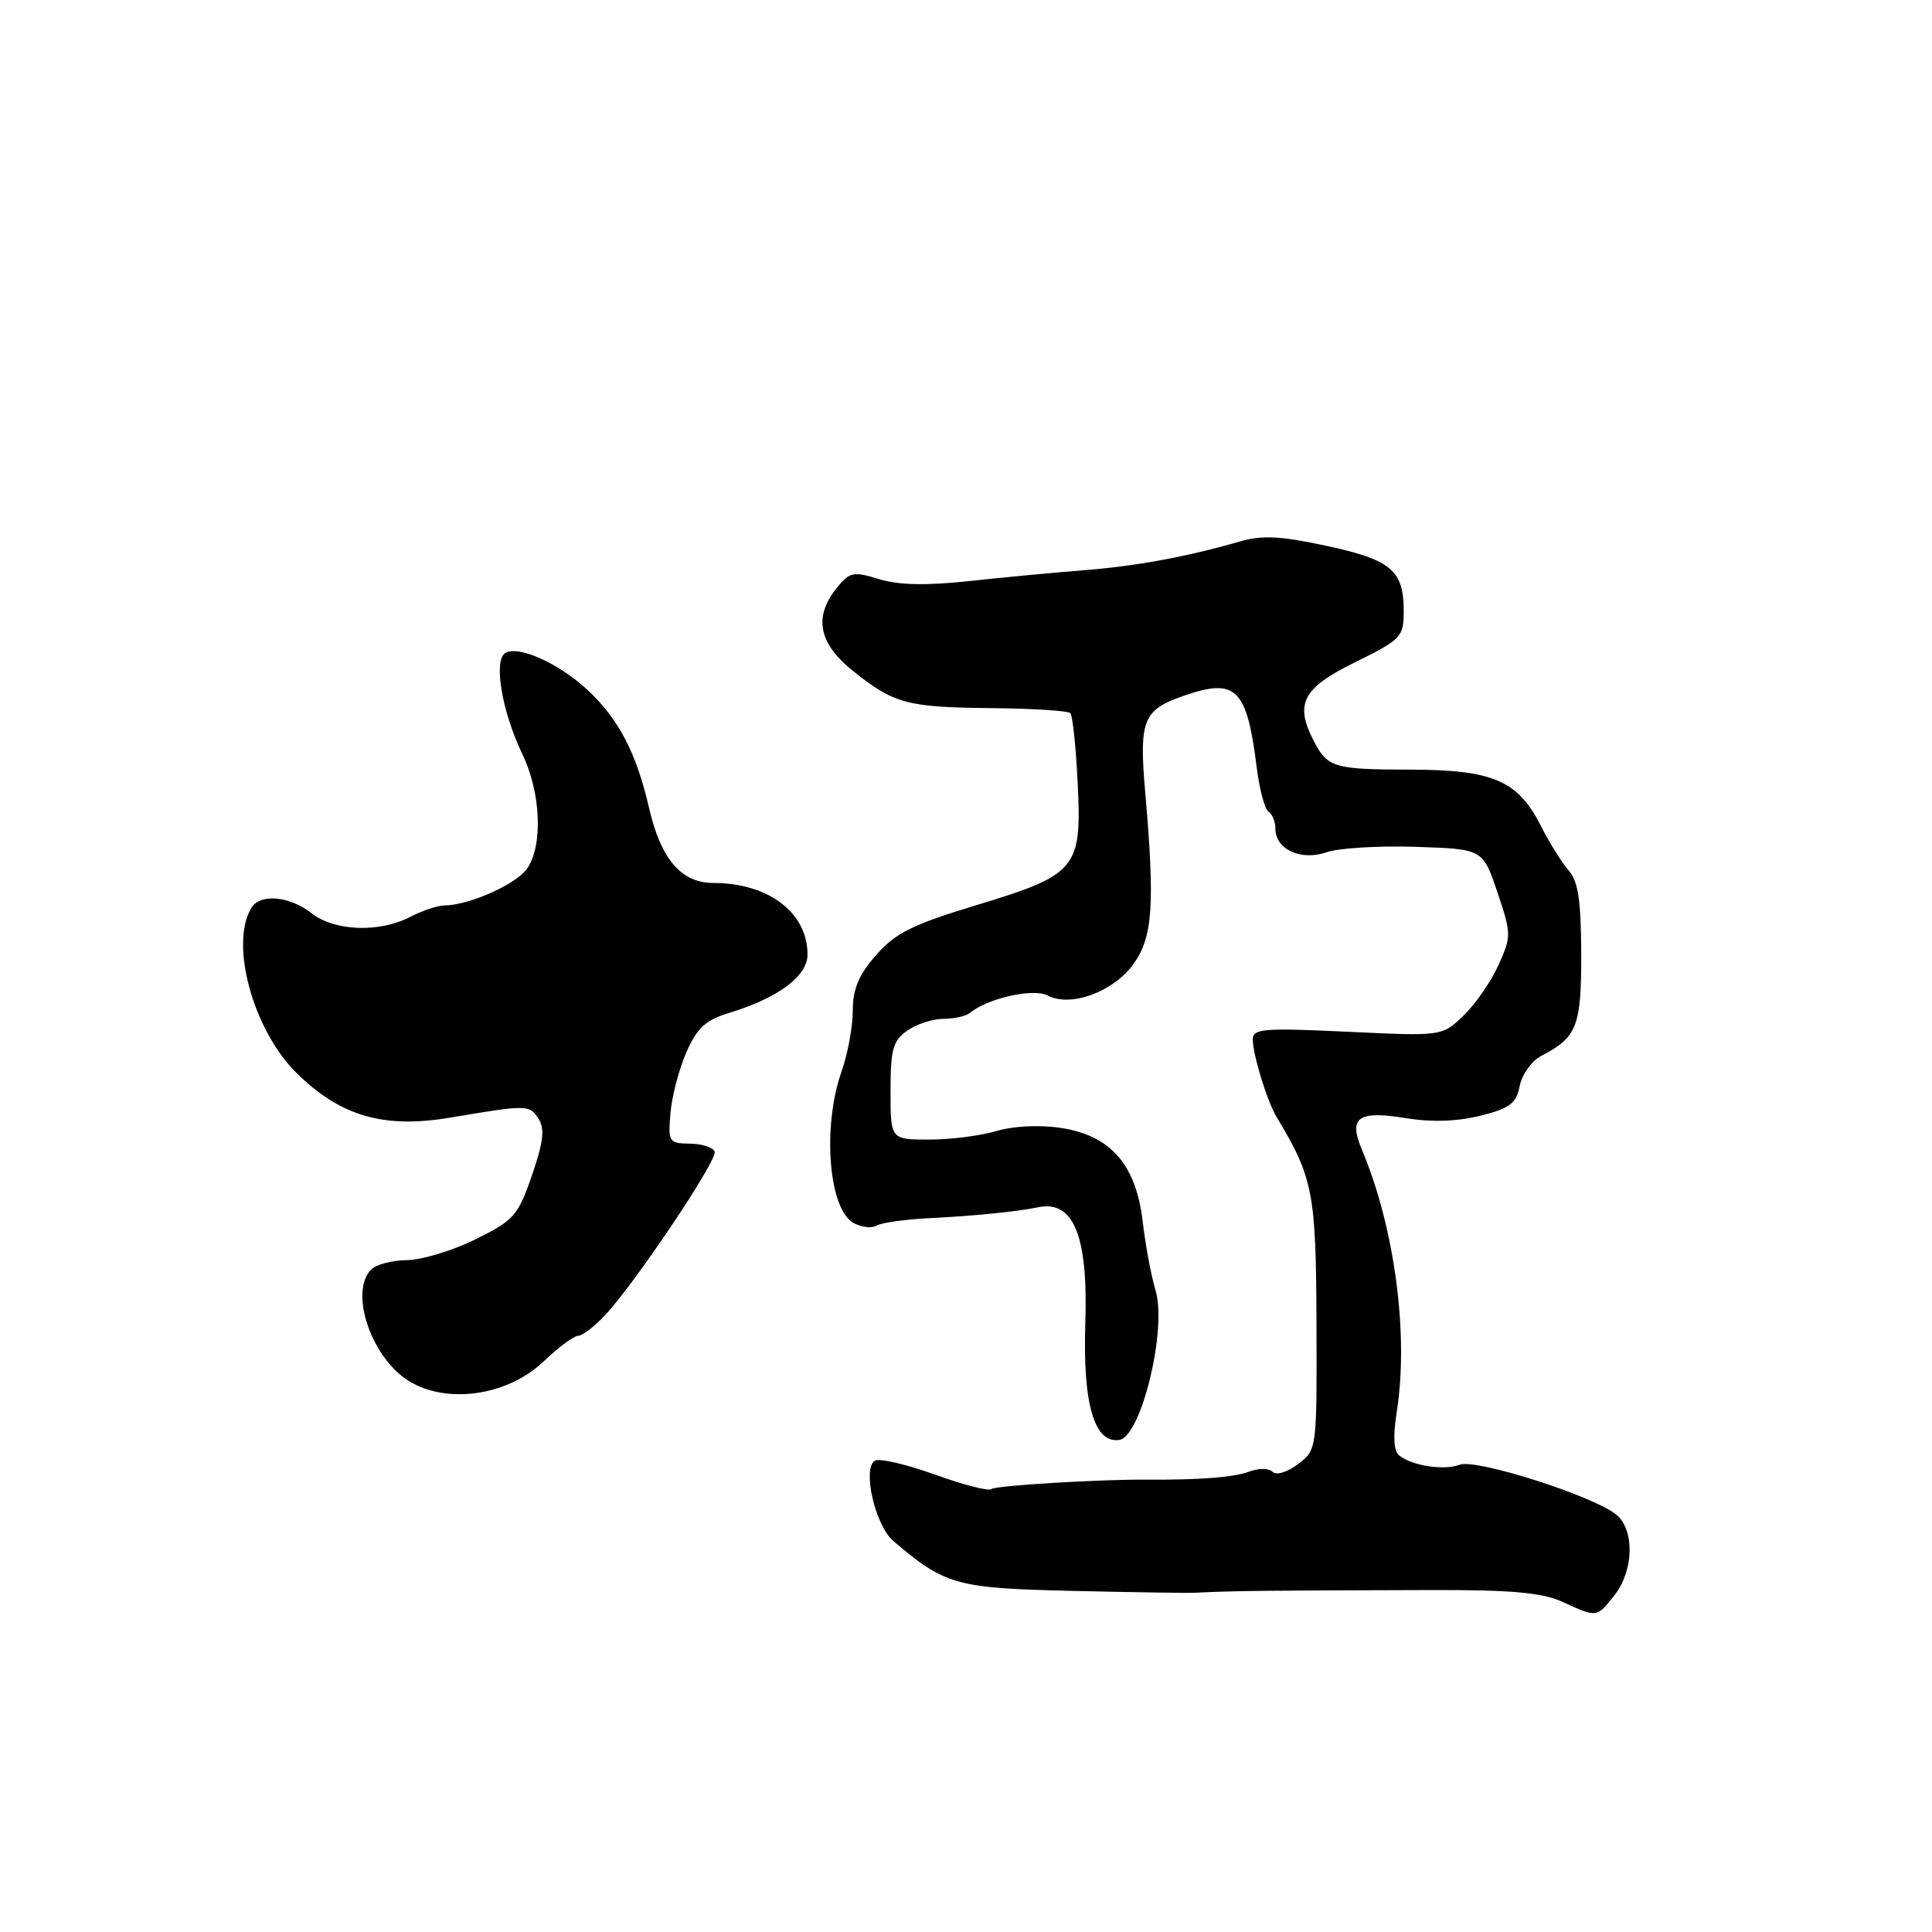 <?xml version="1.0" encoding="UTF-8" standalone="no"?>
<!DOCTYPE svg PUBLIC "-//W3C//DTD SVG 1.1//EN" "http://www.w3.org/Graphics/SVG/1.1/DTD/svg11.dtd" >
<svg xmlns="http://www.w3.org/2000/svg" xmlns:xlink="http://www.w3.org/1999/xlink" version="1.1" viewBox="0 0 256 256">
 <g >
 <path fill="currentColor"
d=" M 213.93 211.37 C 216.46 208.14 216.62 202.86 214.25 200.77 C 211.50 198.34 195.63 193.25 193.42 194.08 C 191.33 194.87 187.16 194.24 185.40 192.86 C 184.67 192.29 184.56 190.35 185.08 187.04 C 186.69 176.87 184.80 162.64 180.47 152.37 C 178.64 148.05 179.92 147.12 186.29 148.16 C 189.71 148.72 193.10 148.60 196.16 147.84 C 200.06 146.86 200.91 146.22 201.37 143.89 C 201.68 142.36 202.96 140.57 204.21 139.92 C 208.98 137.44 209.54 136.00 209.52 126.36 C 209.50 119.34 209.12 116.78 207.87 115.36 C 206.97 114.33 205.32 111.70 204.21 109.50 C 201.14 103.42 197.87 102.00 186.85 101.98 C 176.86 101.97 175.93 101.70 174.15 98.32 C 171.50 93.28 172.55 91.20 179.50 87.78 C 185.70 84.72 186.00 84.40 186.00 80.98 C 186.00 75.58 184.35 74.18 175.78 72.33 C 169.70 71.02 167.25 70.89 164.28 71.75 C 157.22 73.79 150.52 75.02 143.50 75.57 C 139.65 75.87 132.84 76.51 128.37 77.00 C 122.72 77.61 119.09 77.53 116.49 76.74 C 113.07 75.69 112.59 75.78 110.88 77.90 C 107.79 81.72 108.45 85.23 112.95 88.84 C 118.45 93.26 120.16 93.72 131.38 93.83 C 136.81 93.88 141.51 94.18 141.82 94.49 C 142.13 94.80 142.57 98.98 142.80 103.78 C 143.35 115.13 142.72 115.89 129.34 119.95 C 120.92 122.50 118.65 123.63 116.09 126.55 C 113.78 129.18 113.00 131.04 113.00 133.91 C 113.00 136.02 112.33 139.64 111.52 141.95 C 108.92 149.32 109.80 160.29 113.13 162.07 C 114.18 162.63 115.55 162.78 116.18 162.39 C 116.80 162.00 120.06 161.56 123.41 161.40 C 128.94 161.13 134.91 160.53 137.50 159.98 C 142.24 158.96 144.19 163.69 143.81 175.31 C 143.46 186.02 144.99 191.29 148.31 190.80 C 151.21 190.37 154.66 176.16 153.12 171.00 C 152.54 169.07 151.77 164.95 151.41 161.83 C 150.52 154.29 147.15 150.44 140.53 149.45 C 137.73 149.03 134.26 149.20 132.03 149.87 C 129.96 150.49 125.96 151.00 123.13 151.00 C 118.00 151.00 118.00 151.00 118.00 144.56 C 118.00 139.03 118.32 137.89 120.22 136.56 C 121.44 135.70 123.60 135.00 125.02 135.00 C 126.44 135.00 128.03 134.64 128.55 134.20 C 130.84 132.28 136.97 130.91 138.82 131.91 C 141.85 133.52 147.57 131.42 150.21 127.71 C 152.75 124.15 153.04 119.90 151.75 105.00 C 150.91 95.39 151.45 94.06 156.90 92.18 C 163.80 89.79 165.22 91.20 166.53 101.75 C 166.89 104.64 167.60 107.25 168.09 107.56 C 168.59 107.87 169.00 108.88 169.00 109.82 C 169.00 112.55 172.39 114.11 175.78 112.93 C 177.37 112.37 182.68 112.05 187.58 112.21 C 196.48 112.50 196.48 112.50 198.41 118.22 C 200.27 123.74 200.28 124.06 198.55 127.89 C 197.57 130.07 195.48 133.08 193.92 134.58 C 191.07 137.31 191.07 137.31 178.53 136.71 C 167.41 136.19 166.00 136.30 166.00 137.74 C 166.00 139.72 167.91 145.95 169.15 148.00 C 174.00 156.06 174.38 158.04 174.44 175.30 C 174.50 192.08 174.50 192.10 172.00 194.00 C 170.57 195.08 169.12 195.52 168.62 195.02 C 168.12 194.52 166.76 194.52 165.45 195.02 C 163.52 195.75 158.90 196.11 152.00 196.06 C 145.67 196.01 131.82 196.85 131.36 197.31 C 131.04 197.62 127.68 196.76 123.88 195.39 C 120.08 194.02 116.50 193.19 115.92 193.55 C 114.23 194.59 115.97 202.15 118.37 204.19 C 125.25 210.04 126.67 210.44 141.99 210.80 C 149.97 210.98 157.29 211.10 158.25 211.05 C 163.71 210.79 166.74 210.75 189.50 210.69 C 200.25 210.66 204.31 211.02 207.00 212.24 C 211.66 214.37 211.56 214.38 213.93 211.37 Z  M 72.04 180.39 C 73.99 178.53 76.04 177.00 76.61 177.00 C 77.17 177.00 78.78 175.76 80.19 174.25 C 84.23 169.92 95.08 153.73 94.70 152.60 C 94.51 152.04 93.04 151.56 91.43 151.54 C 88.63 151.50 88.51 151.33 88.84 147.50 C 89.02 145.30 89.97 141.68 90.94 139.45 C 92.36 136.21 93.48 135.17 96.60 134.22 C 103.13 132.23 107.00 129.35 107.00 126.48 C 107.00 120.93 101.83 117.00 94.53 117.00 C 90.26 117.00 87.55 113.83 85.99 107.00 C 84.34 99.80 81.94 95.21 77.84 91.41 C 74.02 87.87 68.67 85.47 66.95 86.53 C 65.36 87.51 66.51 94.30 69.21 99.91 C 71.66 105.00 71.97 111.90 69.89 115.03 C 68.50 117.13 62.21 119.95 58.86 119.98 C 57.96 119.99 55.94 120.67 54.36 121.49 C 50.28 123.62 44.32 123.40 41.27 121.00 C 38.40 118.74 34.51 118.38 33.34 120.25 C 30.39 124.97 33.50 136.44 39.27 142.15 C 45.08 147.90 50.84 149.58 59.66 148.09 C 69.93 146.36 70.15 146.37 71.35 148.23 C 72.21 149.57 72.01 151.30 70.49 155.73 C 68.64 161.09 68.11 161.69 63.00 164.22 C 59.98 165.71 55.90 166.95 53.95 166.97 C 52.00 166.99 49.86 167.54 49.20 168.20 C 46.23 171.17 49.18 179.91 54.19 183.00 C 59.24 186.11 67.29 184.94 72.04 180.39 Z "/>
</g>
</svg>